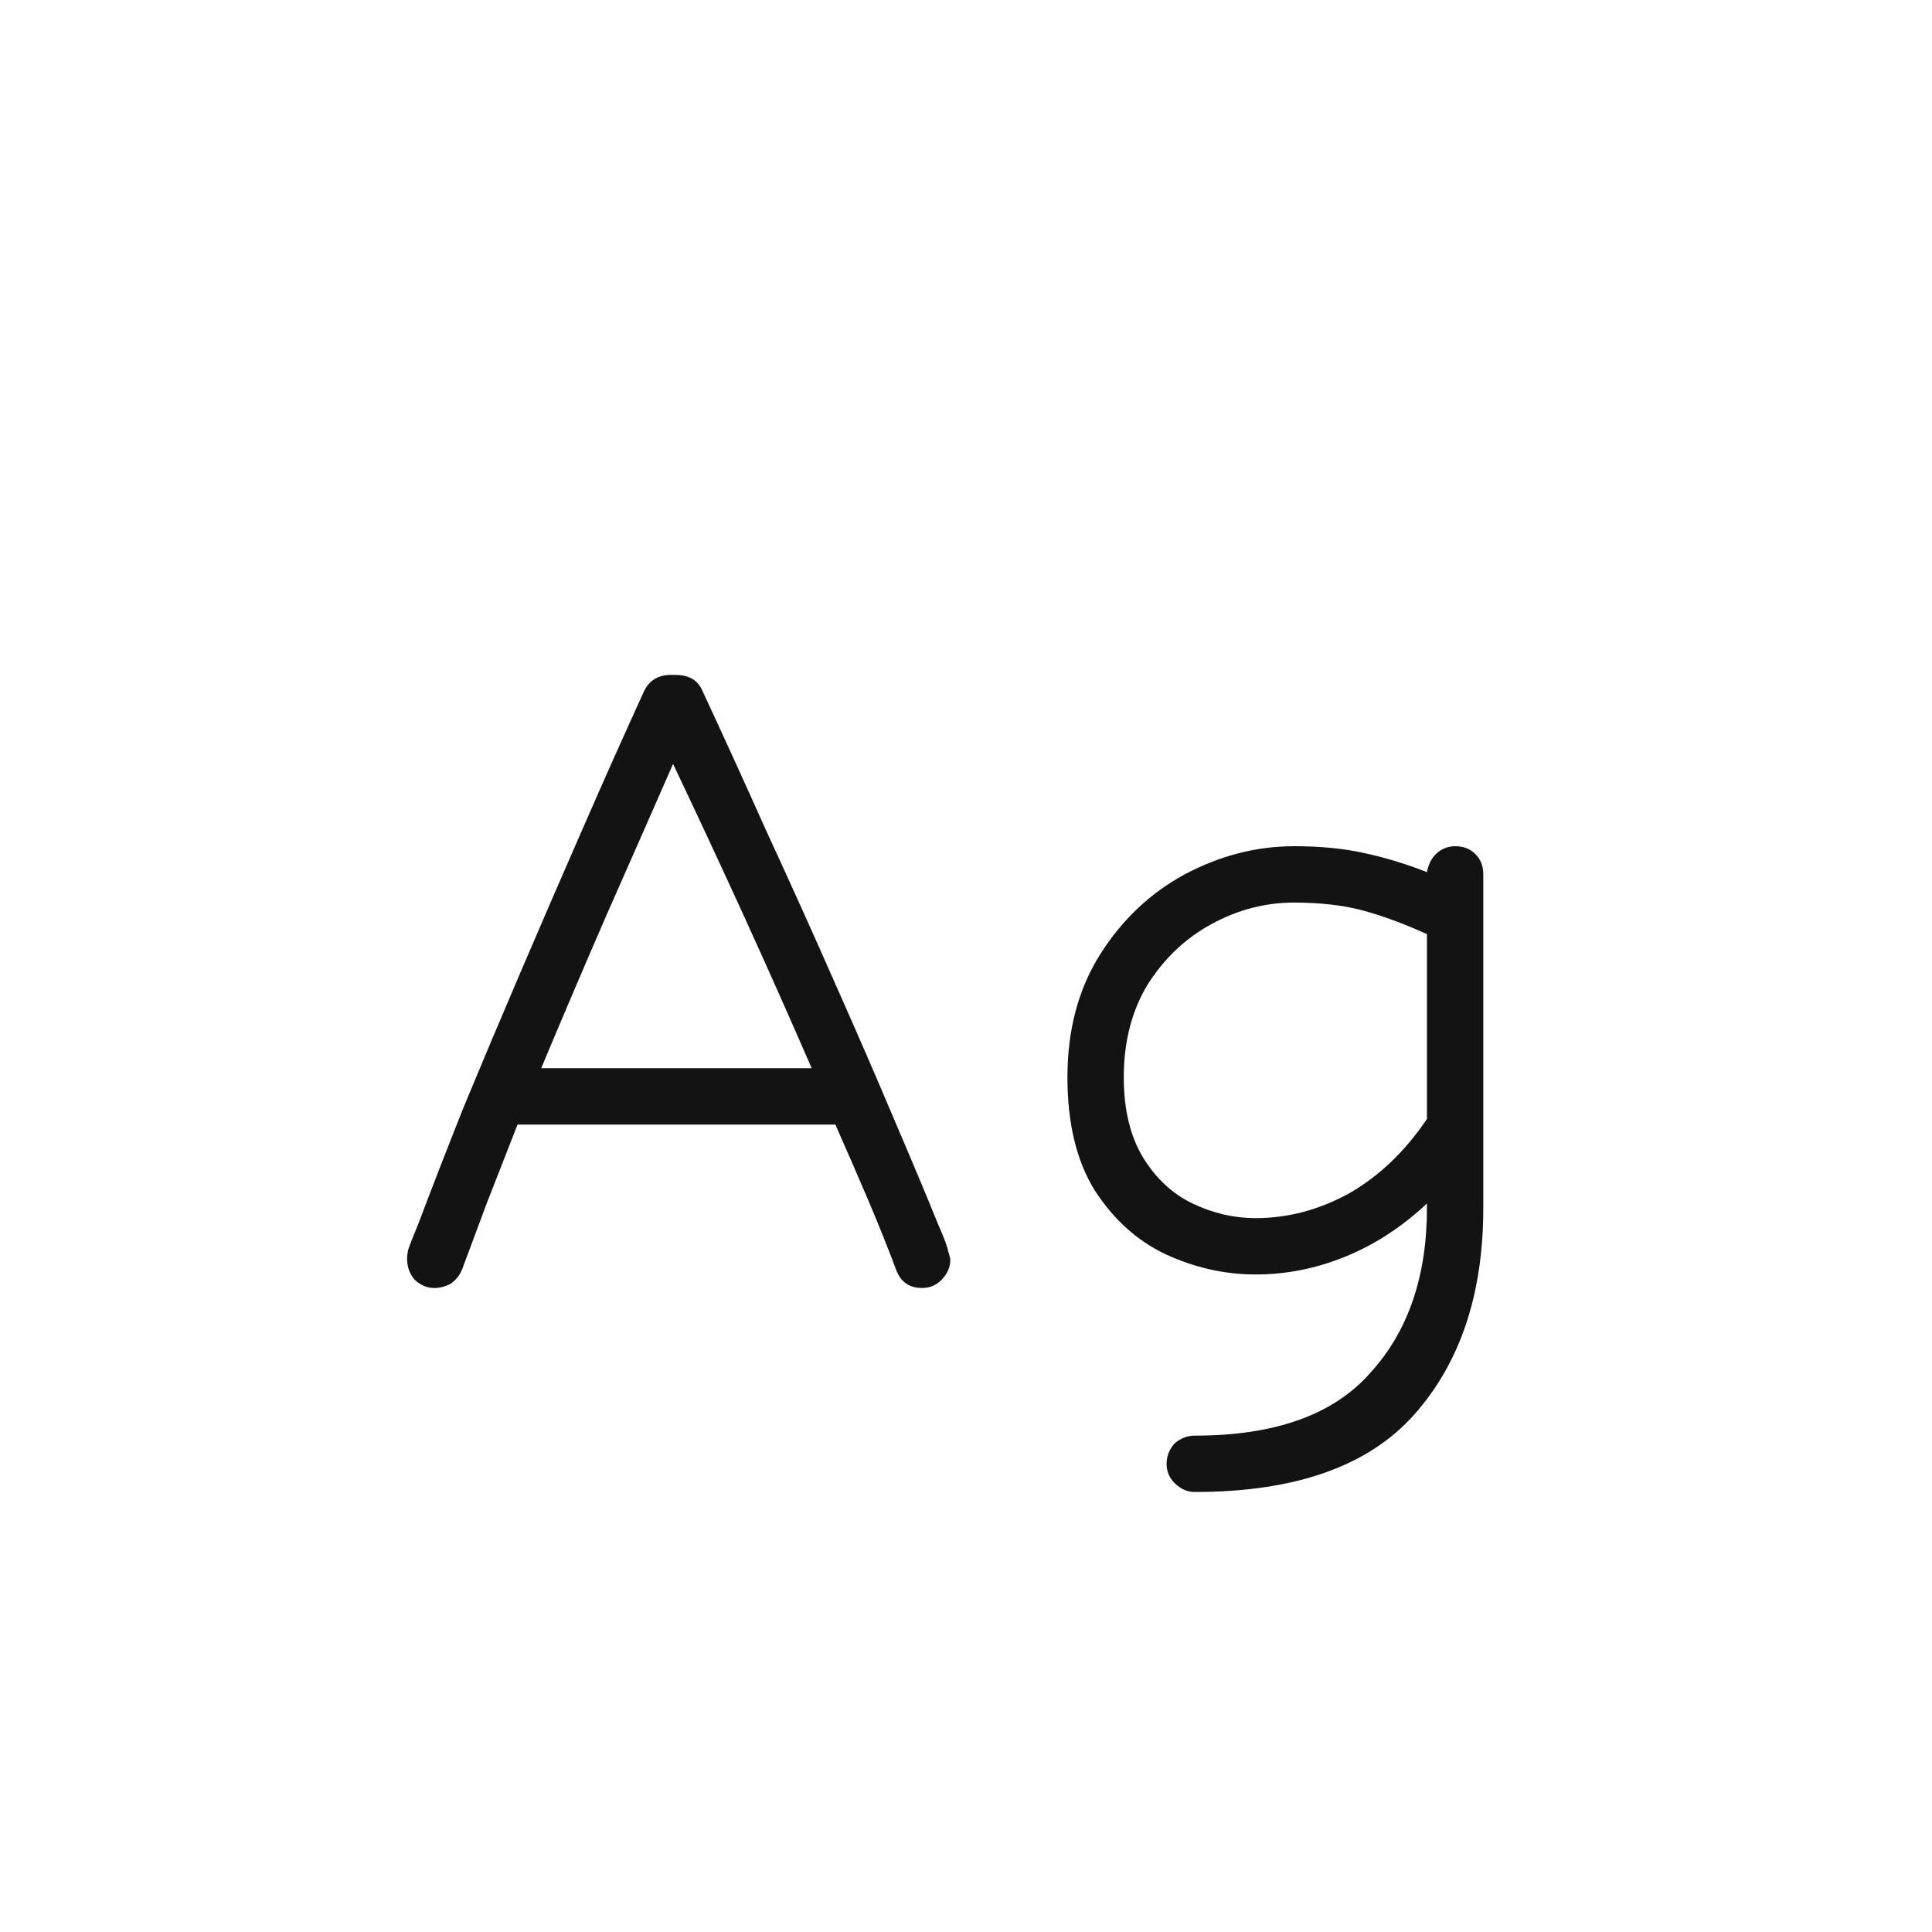 <svg width="24" height="24" viewBox="0 0 24 24" fill="none" xmlns="http://www.w3.org/2000/svg">
<path d="M11.455 16C11.296 16 11.189 15.925 11.133 15.776C11.039 15.524 10.927 15.244 10.797 14.936C10.666 14.628 10.526 14.306 10.377 13.97H6.429C6.298 14.306 6.172 14.628 6.051 14.936C5.939 15.235 5.836 15.51 5.743 15.762C5.715 15.836 5.668 15.897 5.603 15.944C5.537 15.981 5.467 16 5.393 16C5.309 16 5.229 15.967 5.155 15.902C5.089 15.827 5.057 15.739 5.057 15.636C5.057 15.608 5.061 15.57 5.071 15.524C5.089 15.468 5.131 15.361 5.197 15.202C5.355 14.782 5.542 14.301 5.757 13.76C5.981 13.219 6.219 12.654 6.471 12.066C6.723 11.478 6.979 10.885 7.241 10.288C7.502 9.69 7.754 9.126 7.997 8.594C8.062 8.454 8.174 8.384 8.333 8.384H8.389C8.557 8.384 8.669 8.449 8.725 8.58C8.977 9.121 9.243 9.704 9.523 10.33C9.812 10.955 10.092 11.576 10.363 12.192C10.633 12.799 10.881 13.368 11.105 13.9C11.329 14.422 11.511 14.857 11.651 15.202C11.725 15.37 11.767 15.482 11.777 15.538C11.795 15.594 11.805 15.631 11.805 15.65C11.805 15.743 11.767 15.827 11.693 15.902C11.627 15.967 11.548 16 11.455 16ZM10.083 13.27C9.812 12.645 9.527 12.005 9.229 11.352C8.93 10.698 8.641 10.078 8.361 9.49C8.099 10.087 7.824 10.713 7.535 11.366C7.255 12.01 6.984 12.645 6.723 13.27H10.083ZM14.842 18.534C14.749 18.534 14.665 18.497 14.59 18.422C14.525 18.357 14.492 18.277 14.492 18.184C14.492 18.09 14.525 18.006 14.59 17.932C14.665 17.866 14.749 17.834 14.842 17.834C15.841 17.834 16.569 17.573 17.026 17.05C17.493 16.537 17.726 15.855 17.726 15.006V14.95C17.418 15.239 17.082 15.459 16.718 15.608C16.354 15.757 15.981 15.832 15.598 15.832C15.216 15.832 14.842 15.748 14.478 15.58C14.124 15.412 13.83 15.146 13.596 14.782C13.372 14.418 13.26 13.951 13.26 13.382C13.26 12.794 13.396 12.285 13.666 11.856C13.937 11.427 14.287 11.095 14.716 10.862C15.155 10.629 15.608 10.512 16.074 10.512C16.401 10.512 16.69 10.54 16.942 10.596C17.204 10.652 17.465 10.731 17.726 10.834C17.745 10.731 17.787 10.652 17.852 10.596C17.918 10.54 17.992 10.512 18.076 10.512C18.179 10.512 18.263 10.544 18.328 10.61C18.394 10.675 18.426 10.759 18.426 10.862V15.006C18.426 16.07 18.142 16.924 17.572 17.568C17.003 18.212 16.093 18.534 14.842 18.534ZM15.598 15.132C16 15.132 16.387 15.029 16.76 14.824C17.134 14.609 17.456 14.301 17.726 13.9V11.604C17.437 11.473 17.171 11.375 16.928 11.31C16.686 11.245 16.401 11.212 16.074 11.212C15.72 11.212 15.379 11.3 15.052 11.478C14.726 11.655 14.46 11.907 14.254 12.234C14.058 12.56 13.96 12.943 13.96 13.382C13.96 13.783 14.04 14.114 14.198 14.376C14.357 14.637 14.562 14.829 14.814 14.95C15.066 15.071 15.328 15.132 15.598 15.132Z" fill="#131313"/>
</svg>
